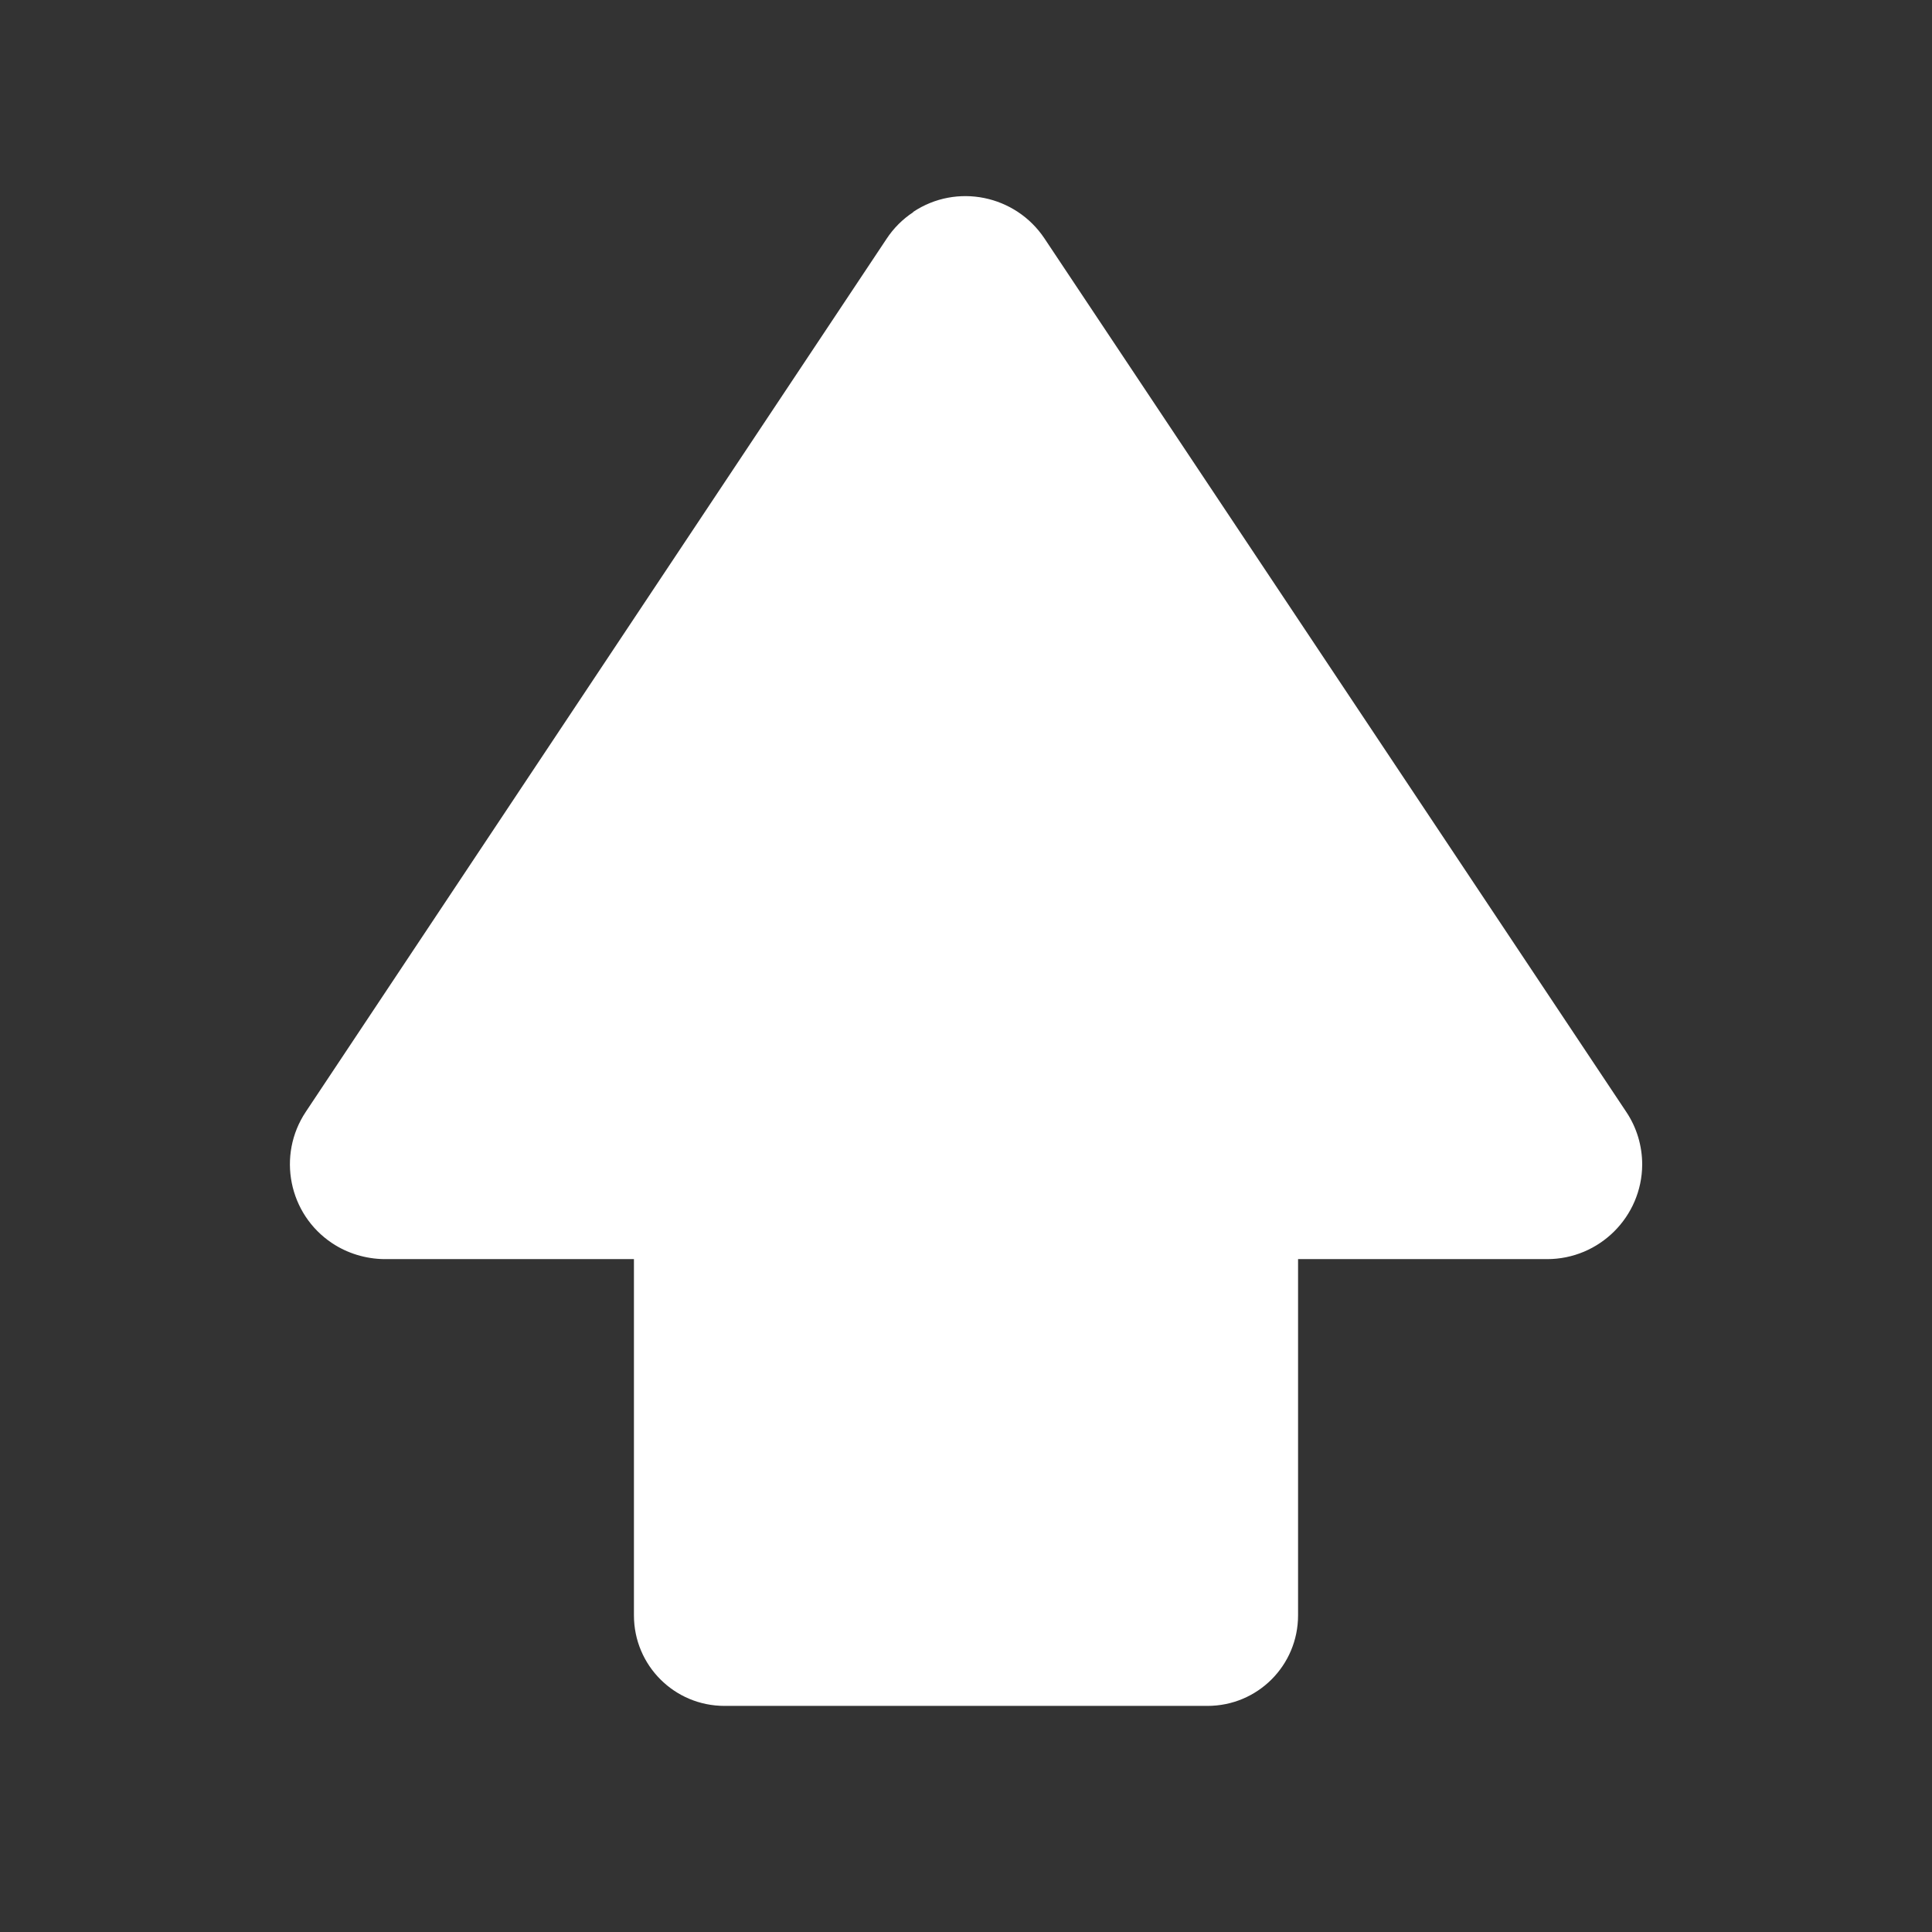 <?xml version="1.0" encoding="UTF-8"?>
<svg id="Layer_2" data-name="Layer 2" xmlns="http://www.w3.org/2000/svg" viewBox="0 0 64 64">
  <rect x="0" y="0" width="64" height="64" fill="#333333" stroke="none"/>
  <defs>
    <style>
      .cls-1 {
        fill-rule: evenodd;
      }

      .cls-1, .cls-2 {
        fill: #fff;
        stroke-width: 0px;
      }

      .cls-3 {
        opacity: 0;
      }
    </style>
  </defs>
  <g id="Exports_1" data-name="Exports 1">
    <g>
      <g class="cls-3">
        <rect class="cls-2" width="64" height="64"/>
      </g>
      <path class="cls-1" d="M30.25,7.03c-.35.23-.65.53-.88.88l-19.24,28.92c-.96,1.44-.57,3.39.87,4.35.51.34,1.11.52,1.72.53h8.28v11.8c0,1.66,1.34,3,3,3h16c1.66,0,3-1.34,3-3v-11.8h8.25c1.73,0,3.14-1.4,3.15-3.13,0-.62-.18-1.23-.53-1.75L34.6,7.9c-.96-1.44-2.91-1.84-4.35-.88Z"/>
    </g>
  </g>
</svg>